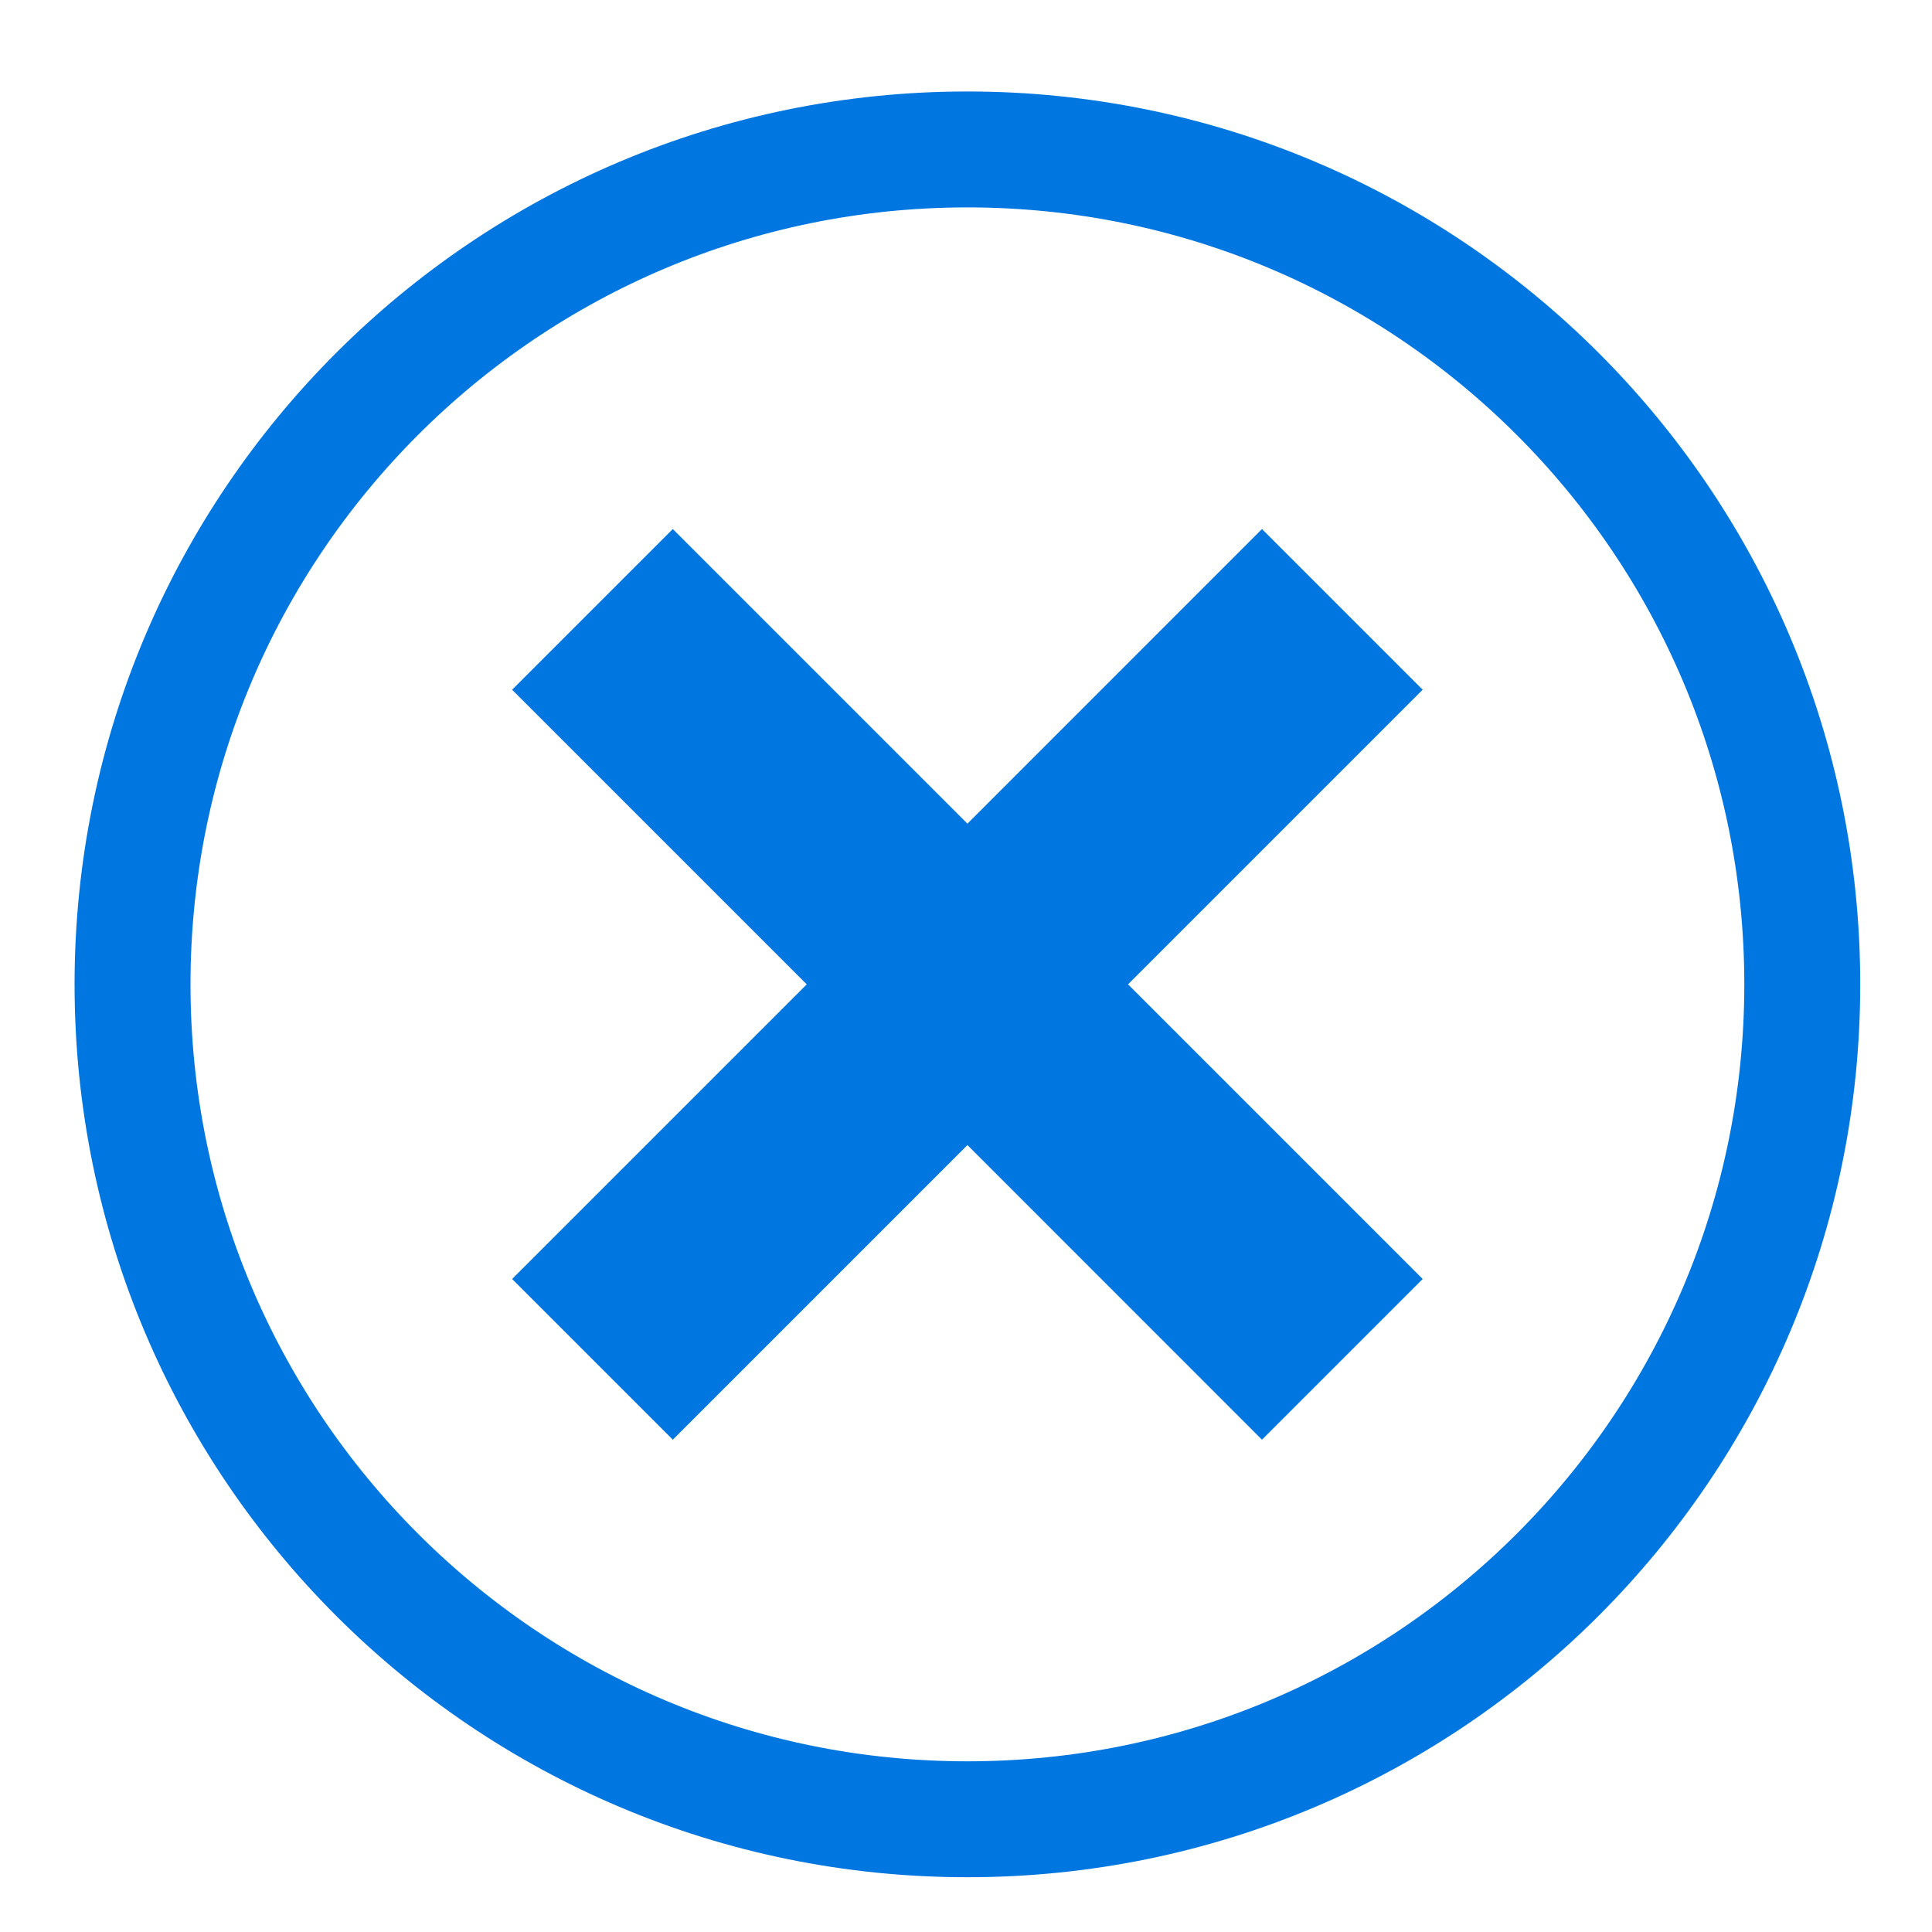 <svg width="20" height="20" viewBox="0 0 20 20" fill="none" xmlns="http://www.w3.org/2000/svg">
<path fill-rule="evenodd" clip-rule="evenodd" d="M1.372 10.19C1.372 5.416 5.241 1.547 10.014 1.547C14.788 1.547 18.657 5.416 18.657 10.19C18.657 14.963 14.788 18.833 10.014 18.833C5.241 18.833 1.372 14.963 1.372 10.19ZM13.064 14.055L10.015 11.005L6.965 14.055L6.15 13.24L9.2 10.19L6.15 7.14L6.965 6.325L10.015 9.375L13.064 6.325L13.879 7.14L10.829 10.19L13.879 13.24L13.064 14.055Z" stroke="#0076E1" stroke-width="1.2"/>
</svg>
